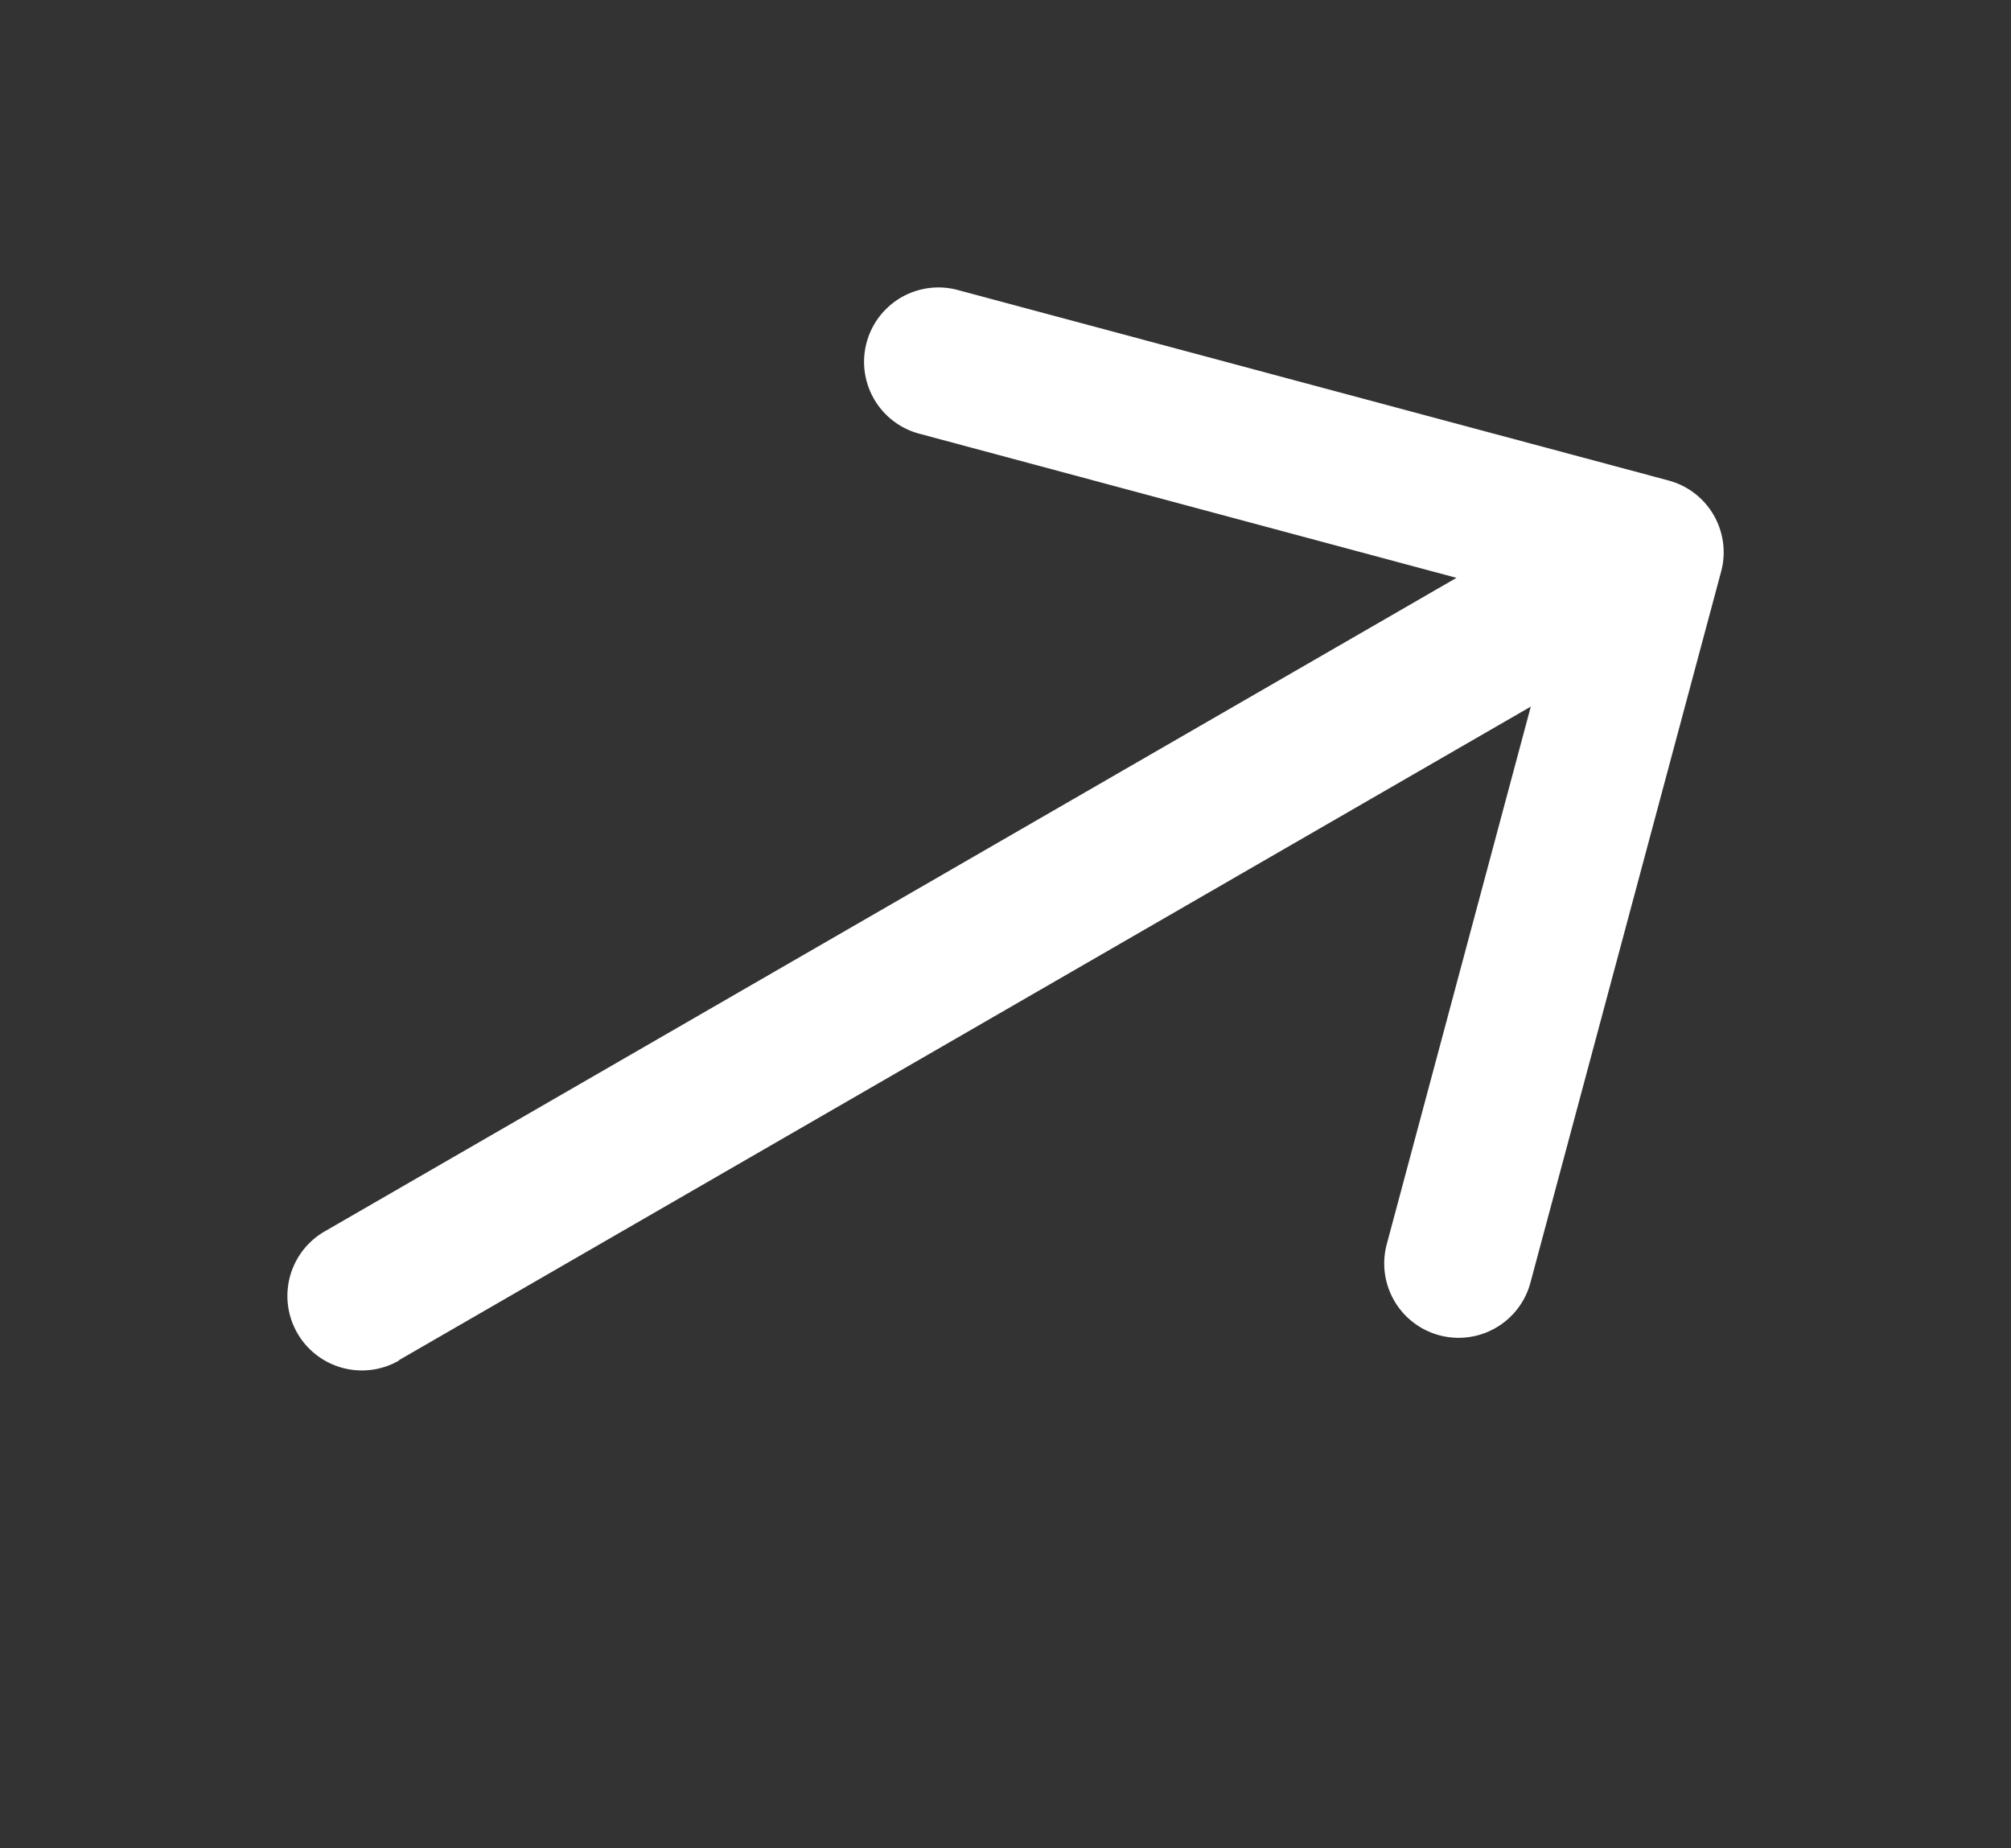 <svg xmlns="http://www.w3.org/2000/svg" width="22.947" height="21.084" viewBox="0 0 22.947 21.084">
  <rect x="0" y="0" width="22.947" height="21.084" fill="#333333" stroke="none"/>
  <path id="back" d="M18.813,9.938H3.9l4.49-4.49a.848.848,0,1,0-1.2-1.2L1.249,10.186a.848.848,0,0,0,0,1.2l5.938,5.938a.848.848,0,1,0,1.2-1.2L3.9,11.634H18.813a.848.848,0,1,0,0-1.7Z" transform="translate(25.814 14.718) rotate(150)" fill="#fff"/>
</svg>
